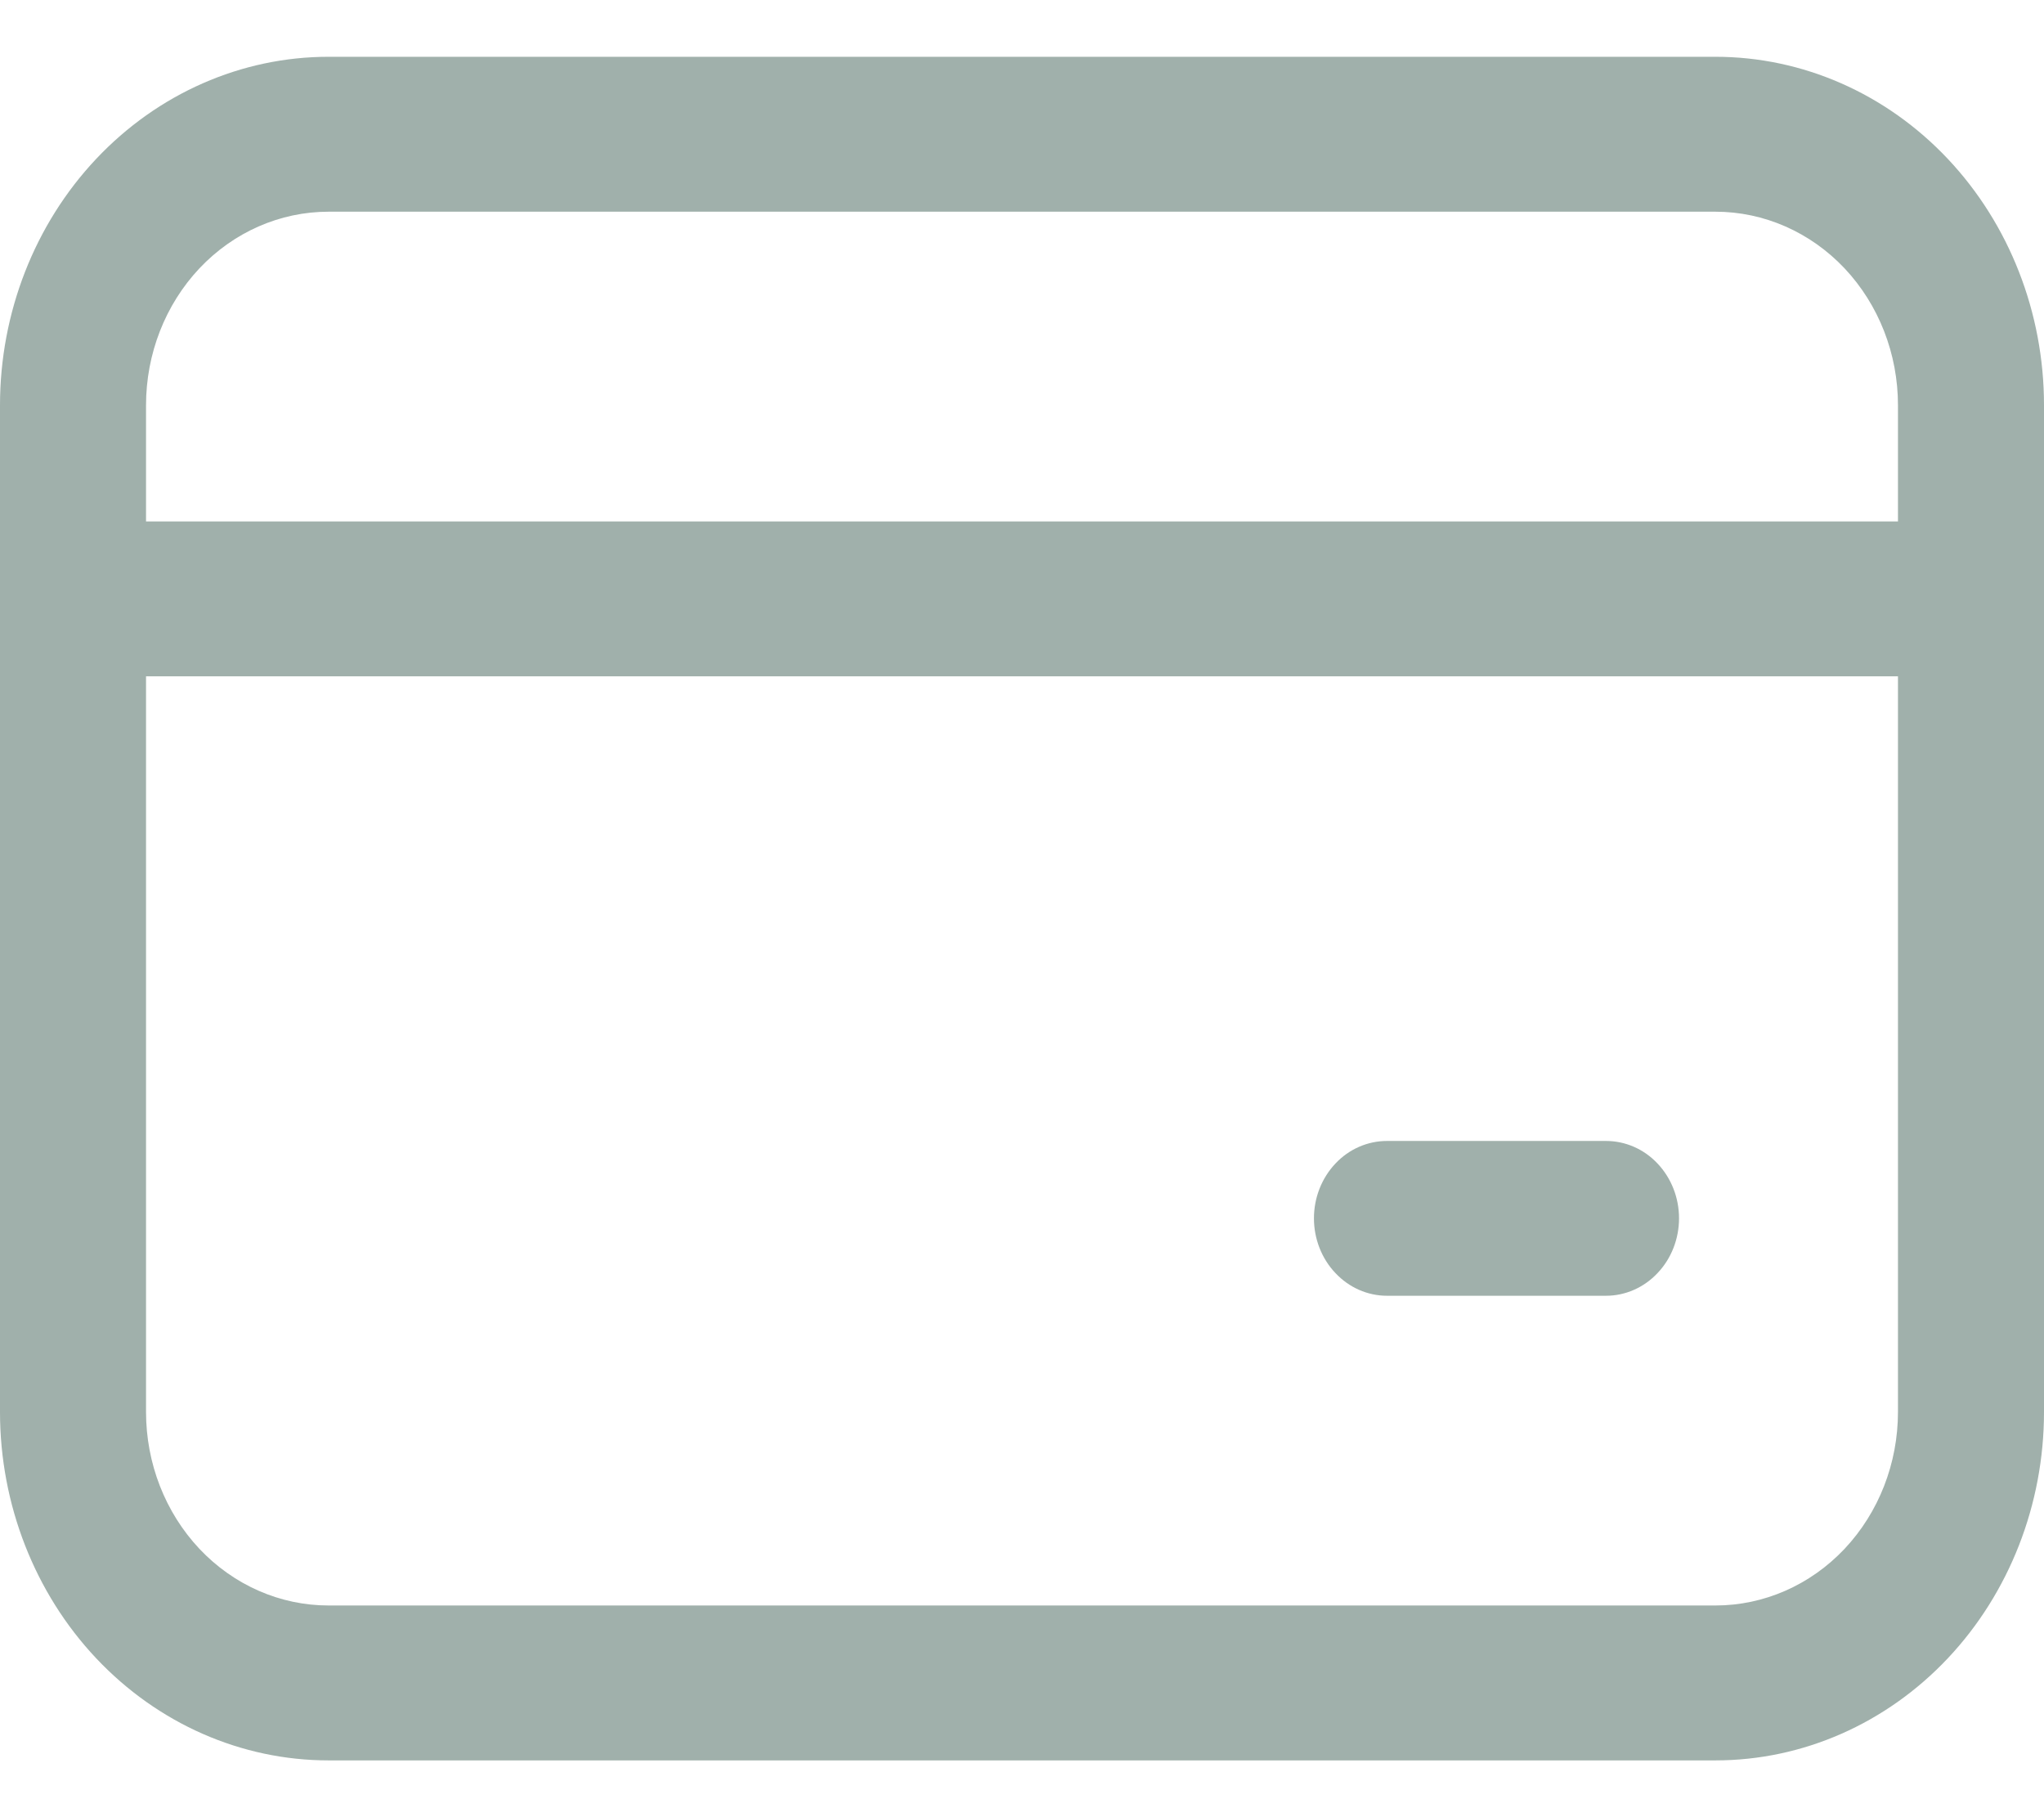 <svg width="18" height="16" viewBox="0 0 18 16" fill="none" xmlns="http://www.w3.org/2000/svg">
<path d="M0 3.568C0 2.754 0.305 1.974 0.847 1.399C1.39 0.823 2.126 0.5 2.893 0.5H15.107C15.874 0.5 16.61 0.823 17.153 1.399C17.695 1.974 18 2.754 18 3.568V12.432C18 13.245 17.695 14.026 17.153 14.601C16.61 15.177 15.874 15.5 15.107 15.5H2.893C2.126 15.5 1.39 15.177 0.847 14.601C0.305 14.026 0 13.245 0 12.432V3.568ZM2.893 1.864C2.467 1.864 2.058 2.043 1.756 2.363C1.455 2.683 1.286 3.116 1.286 3.568V4.591H16.714V3.568C16.714 3.116 16.545 2.683 16.244 2.363C15.942 2.043 15.533 1.864 15.107 1.864H2.893ZM1.286 12.432C1.286 12.884 1.455 13.317 1.756 13.637C2.058 13.957 2.467 14.136 2.893 14.136H15.107C15.533 14.136 15.942 13.957 16.244 13.637C16.545 13.317 16.714 12.884 16.714 12.432V5.955H1.286V12.432ZM12.214 10.046H14.143C14.313 10.046 14.477 10.117 14.597 10.245C14.718 10.373 14.786 10.546 14.786 10.727C14.786 10.908 14.718 11.082 14.597 11.209C14.477 11.337 14.313 11.409 14.143 11.409H12.214C12.044 11.409 11.88 11.337 11.76 11.209C11.639 11.082 11.571 10.908 11.571 10.727C11.571 10.546 11.639 10.373 11.76 10.245C11.88 10.117 12.044 10.046 12.214 10.046Z" fill="#A0B0AB"/>
</svg>
